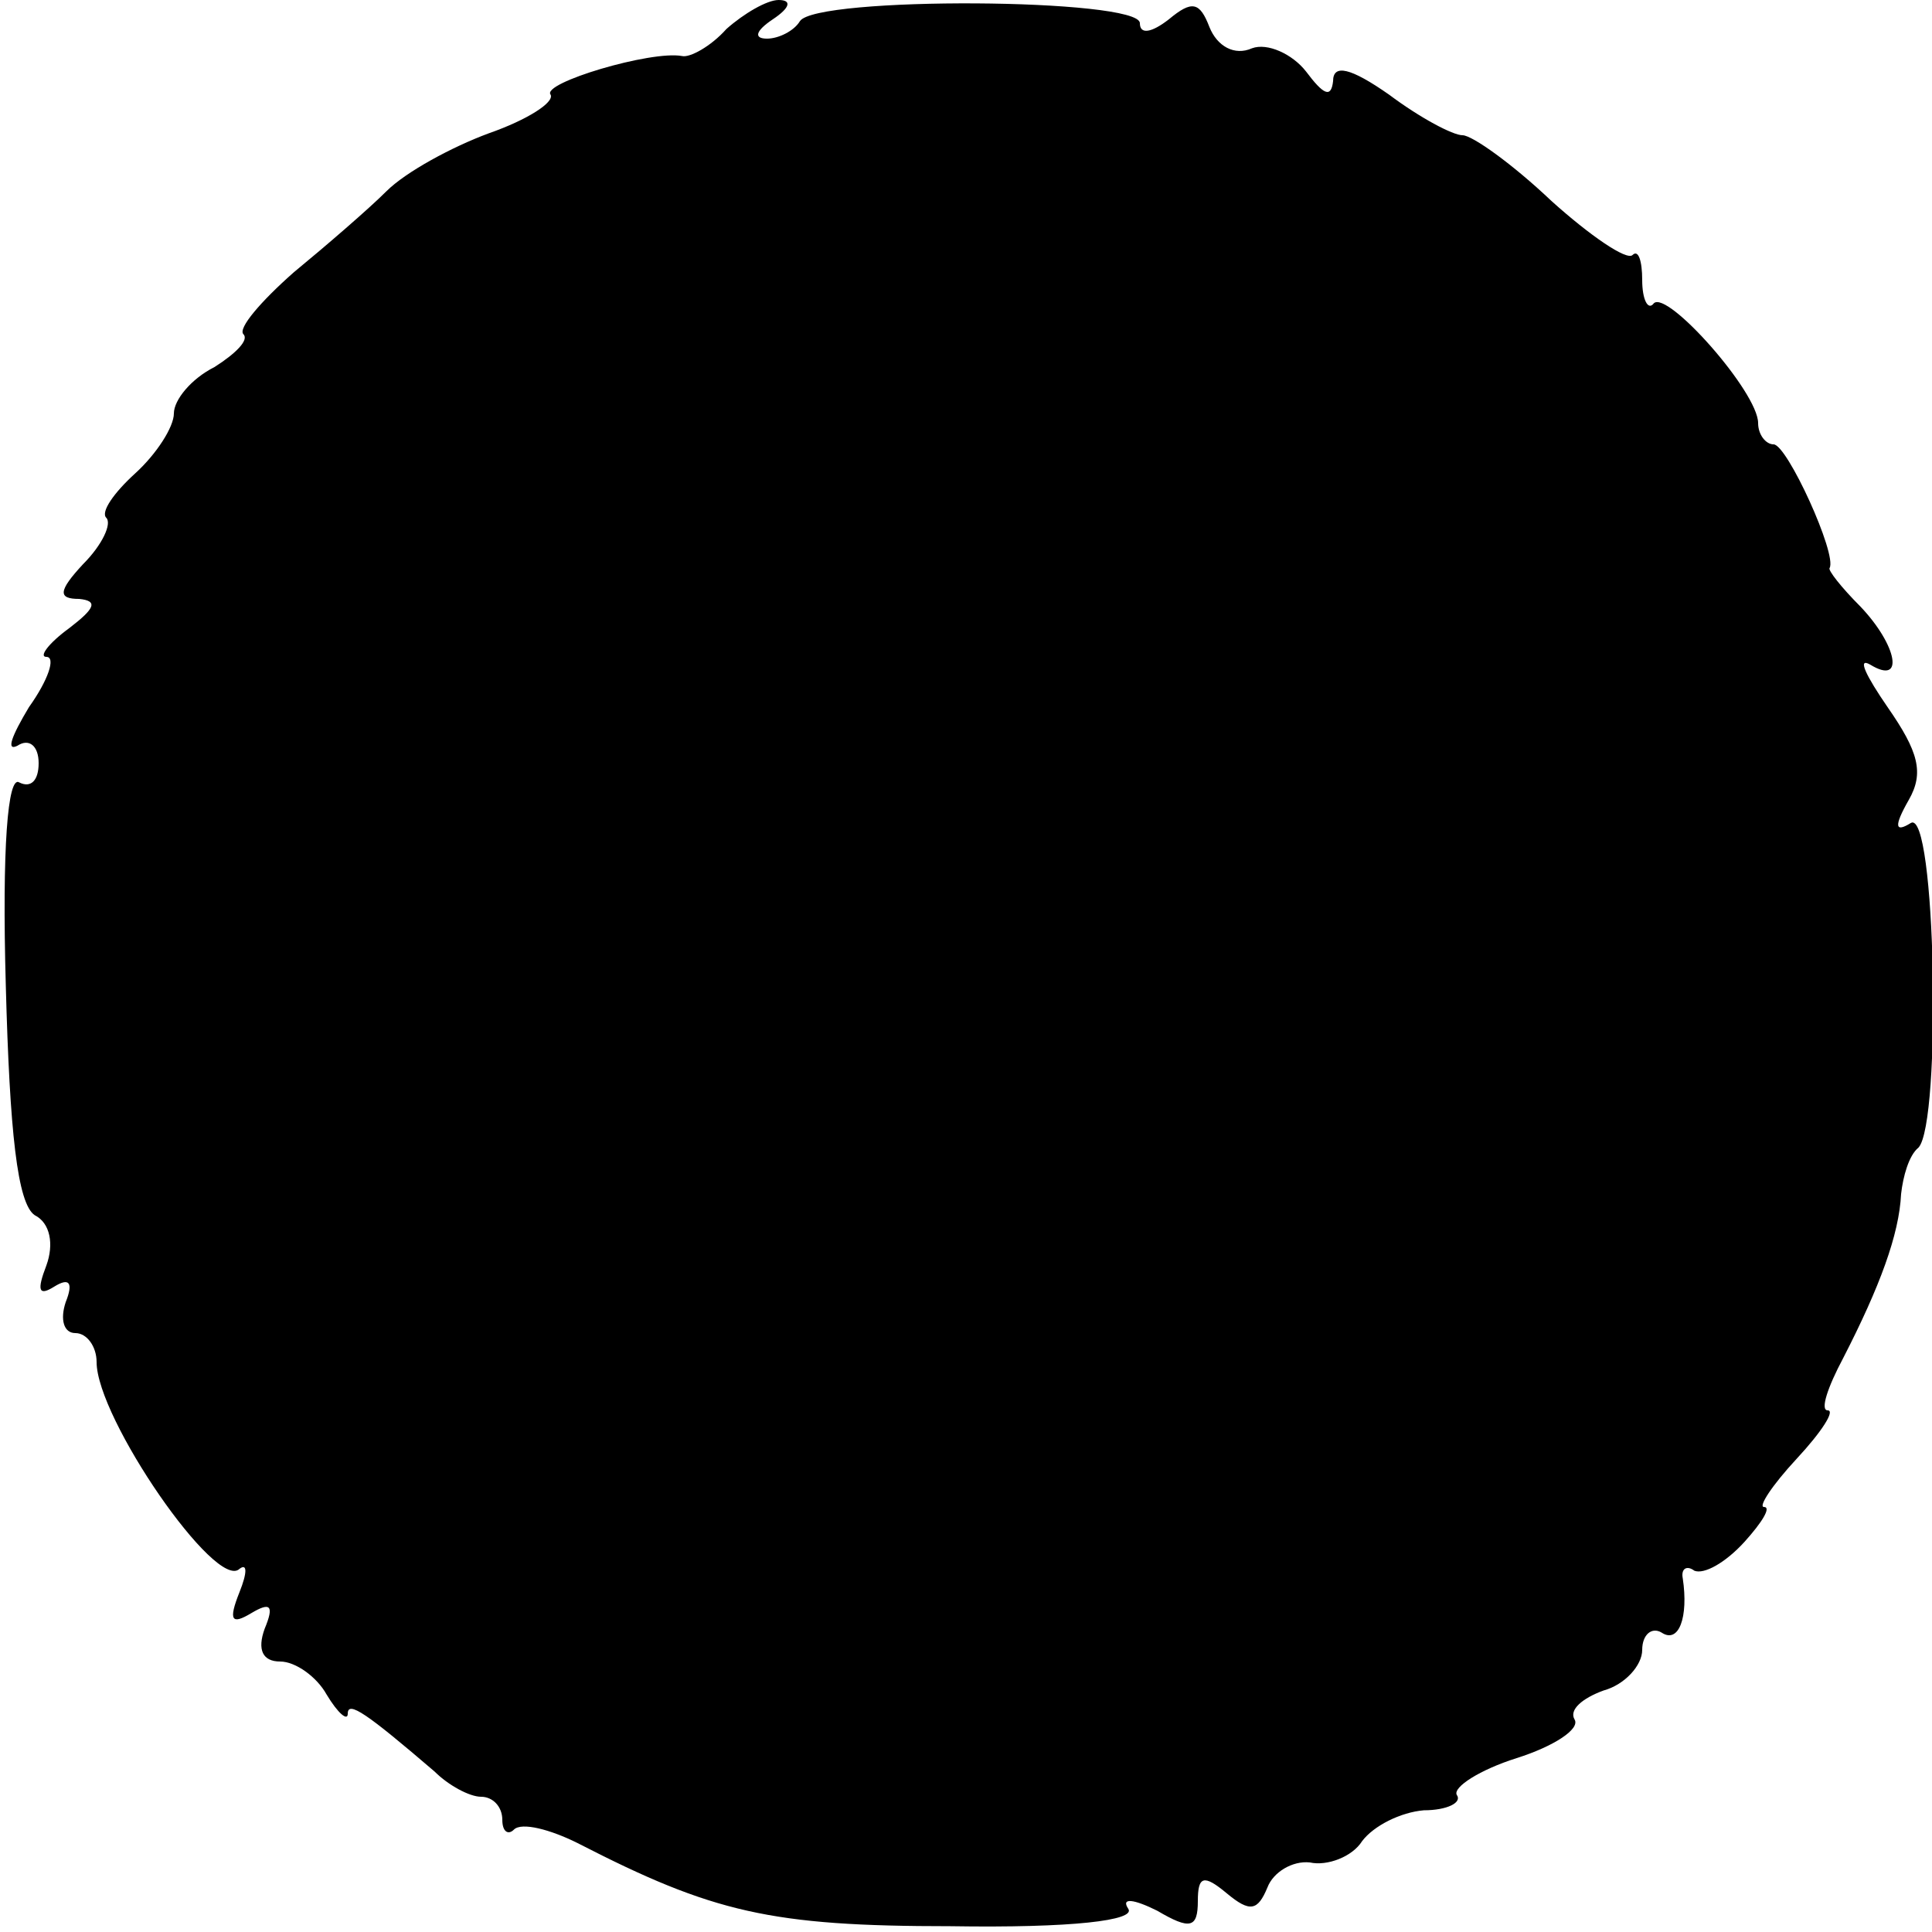 <?xml version="1.0" standalone="no"?>
<!DOCTYPE svg PUBLIC "-//W3C//DTD SVG 20010904//EN"
 "http://www.w3.org/TR/2001/REC-SVG-20010904/DTD/svg10.dtd">
<svg version="1.0" xmlns="http://www.w3.org/2000/svg"
 width="100pt" height="100pt" viewBox="0 0 100 100"
 preserveAspectRatio="xMidYMid meet">
<g transform="translate(0,100) scale(0.1,-0.1)"
fill="#000000" stroke="none">
<path d="M376 985 c-8 -9 -19 -15 -23 -14 -16 3 -73 -14 -68 -20 2 -4 -12 -13
-32 -20 -19 -7 -43 -20 -53 -30 -9 -9 -31 -28 -48 -42 -17 -15 -29 -29 -26
-32 3 -3 -4 -10 -15 -17 -12 -6 -21 -17 -21 -24 0 -7 -9 -21 -20 -31 -11 -10
-18 -20 -15 -23 3 -3 -2 -14 -12 -24 -13 -14 -13 -18 -2 -18 10 -1 8 -5 -5
-15 -11 -8 -16 -15 -12 -15 5 0 1 -12 -9 -26 -9 -15 -12 -23 -6 -20 6 4 11 0
11 -9 0 -9 -4 -13 -10 -10 -6 4 -9 -34 -7 -105 2 -76 6 -113 15 -119 8 -4 10
-15 6 -26 -5 -13 -4 -16 4 -11 8 5 10 2 6 -8 -3 -9 -1 -16 5 -16 6 0 11 -7 11
-15 0 -29 62 -119 74 -107 4 3 4 -2 0 -12 -6 -15 -4 -17 6 -11 10 6 12 4 7 -8
-4 -11 -1 -17 8 -17 8 0 19 -8 24 -17 6 -10 11 -14 11 -10 0 7 10 0 45 -30 7
-7 18 -13 24 -13 6 0 11 -5 11 -12 0 -6 3 -8 6 -5 4 4 19 0 33 -7 70 -36 100
-43 193 -43 63 -1 96 3 92 9 -4 6 3 5 15 -1 17 -10 21 -9 21 5 0 13 3 14 15 4
12 -10 16 -9 21 3 3 8 13 14 22 13 9 -2 22 3 27 11 6 8 20 15 32 16 12 0 20 4
17 8 -2 4 12 13 31 19 19 6 33 15 30 20 -3 5 4 11 15 15 11 3 20 13 20 21 0 8
5 12 10 9 9 -6 14 8 11 28 -1 5 2 7 6 4 5 -2 16 4 26 15 9 10 14 18 10 18 -3
0 4 11 17 25 13 14 20 25 16 25 -4 0 0 12 8 27 19 37 29 64 30 85 1 9 4 20 9
24 12 13 9 176 -4 168 -8 -5 -9 -2 -1 12 8 14 5 25 -11 48 -11 16 -16 26 -9
22 18 -11 14 10 -5 30 -10 10 -17 19 -16 20 4 7 -22 64 -29 64 -4 0 -8 5 -8
11 0 16 -47 69 -54 62 -3 -4 -6 2 -6 12 0 10 -2 16 -5 13 -3 -3 -22 10 -42 28
-20 19 -41 34 -46 34 -5 0 -22 9 -38 21 -20 14 -29 16 -29 7 -1 -9 -5 -7 -14
5 -7 9 -20 15 -28 12 -9 -4 -18 1 -22 11 -5 13 -9 14 -21 4 -9 -7 -15 -8 -15
-2 0 13 -168 14 -176 1 -3 -5 -11 -9 -17 -9 -7 0 -6 4 3 10 9 6 10 10 3 10 -6
0 -18 -7 -27 -15z"/>
</g>
</svg>
